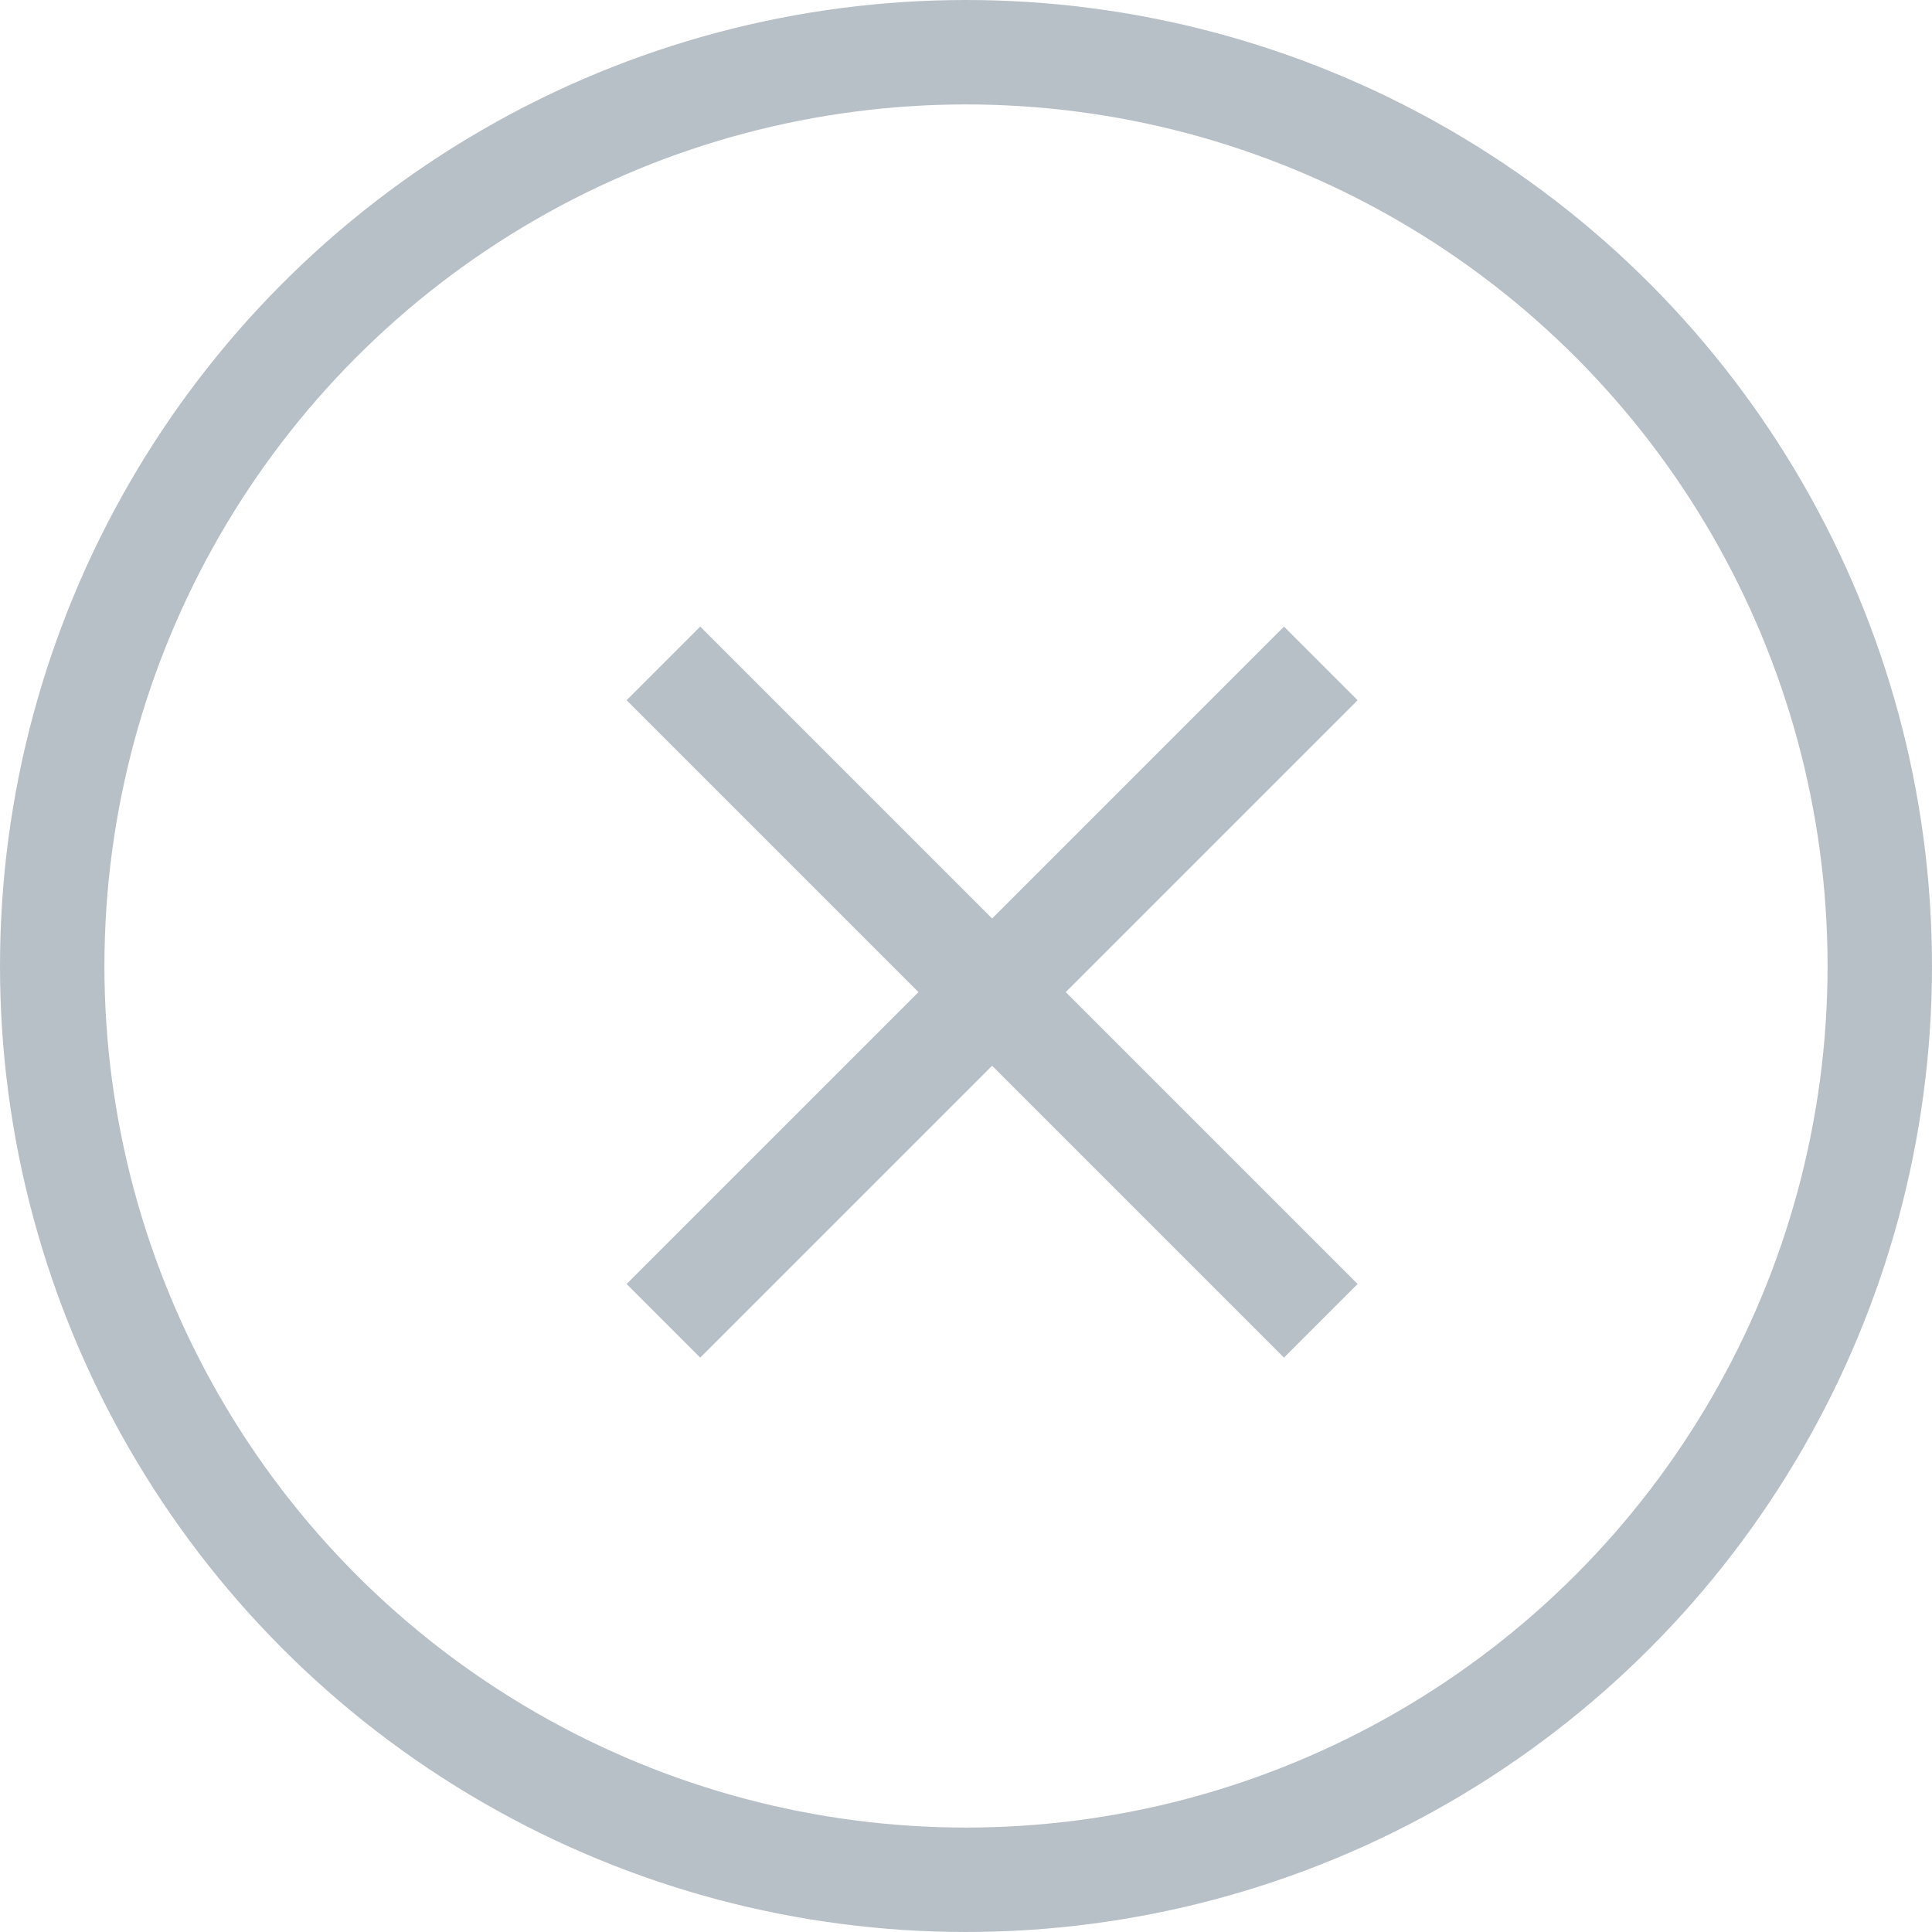 <svg xmlns="http://www.w3.org/2000/svg" width="37" height="37" viewBox="0 0 37 37">
  <g id="Group_1" data-name="Group 1" transform="translate(-349 -435)" opacity="0.442">
    <g id="MDI_close" data-name="MDI / close" transform="translate(356 442)">
      <rect id="Boundary" width="24" height="24" fill="#5f7081" opacity="0"/>
      <path id="Path_close" data-name="Path / close" d="M19,6.41,17.59,5,12,10.59,6.41,5,5,6.41,10.59,12,5,17.59,6.41,19,12,13.41,17.59,19,19,17.59,13.41,12Z" fill="#5f7081"/>
    </g>
    <g id="Ellipse_5" data-name="Ellipse 5" transform="translate(349 435)" fill="none" stroke="#5f7081" stroke-width="2">
      <circle cx="18.5" cy="18.5" r="18.5" stroke="none"/>
      <circle cx="18.5" cy="18.5" r="17.5" fill="none"/>
    </g>
  </g>
</svg>

